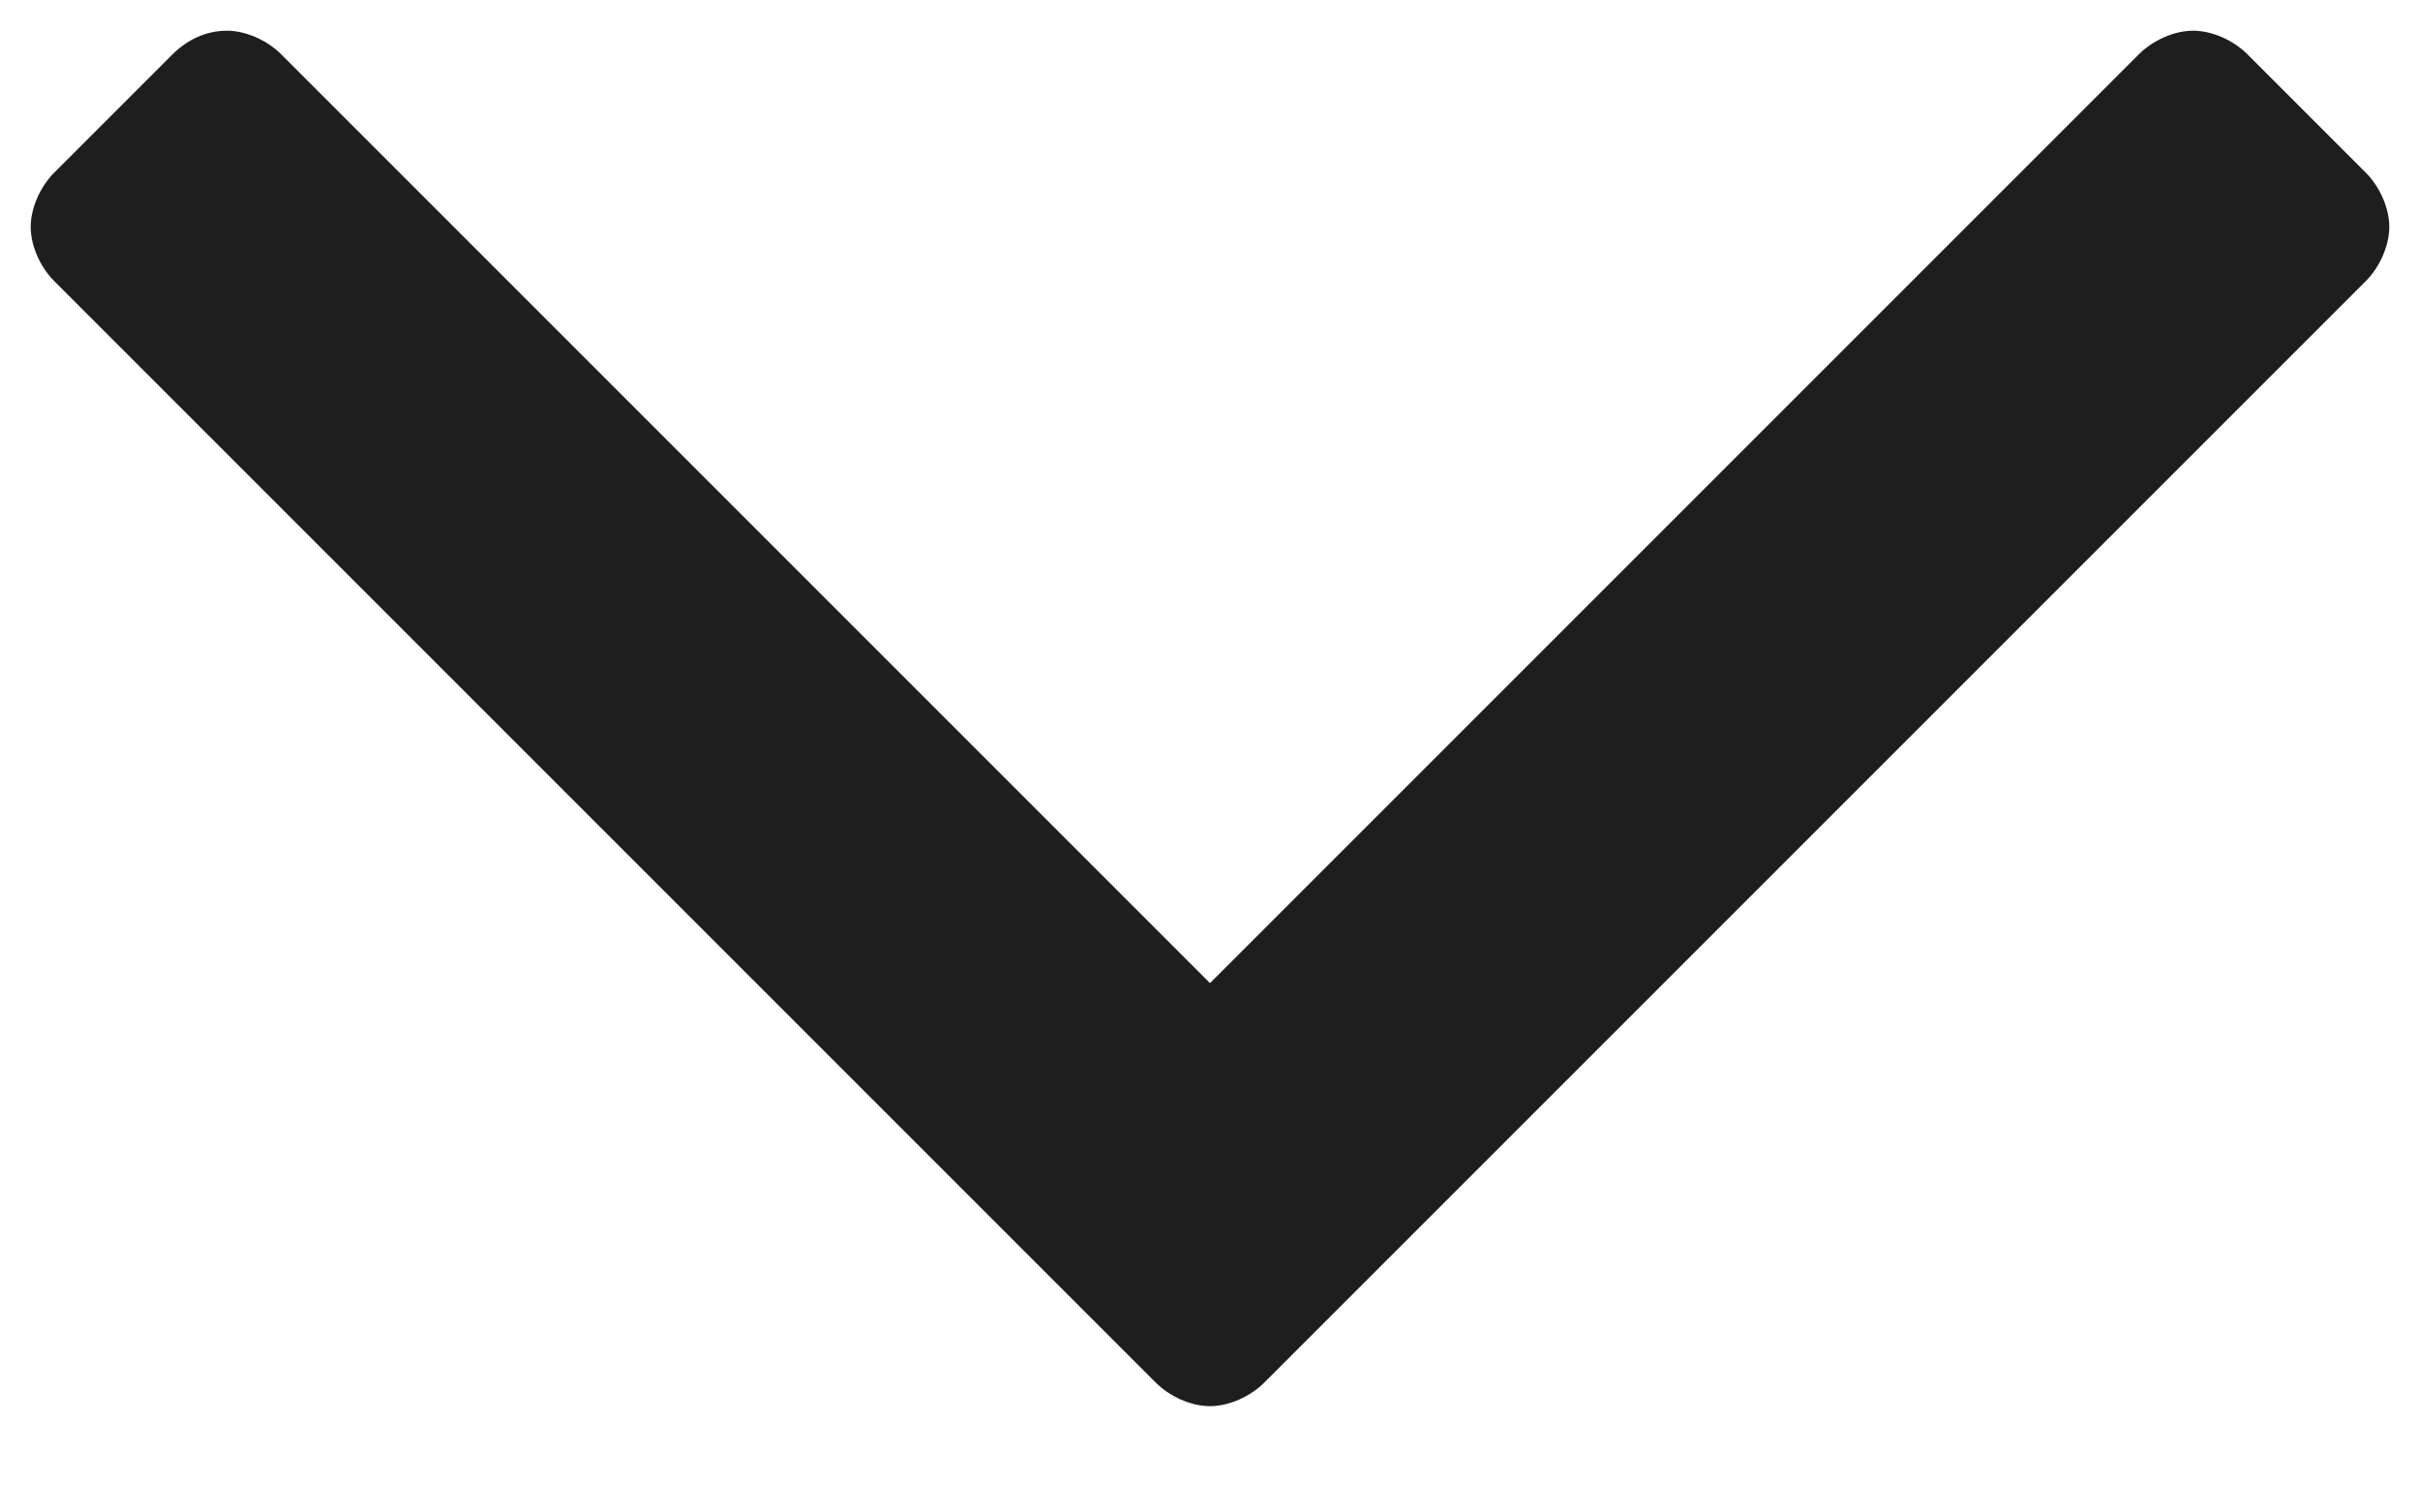<?xml version="1.0" encoding="UTF-8"?>
<svg width="16px" height="10px" viewBox="0 0 16 10" version="1.1" xmlns="http://www.w3.org/2000/svg" xmlns:xlink="http://www.w3.org/1999/xlink">
    <!-- Generator: Sketch 49 (51002) - http://www.bohemiancoding.com/sketch -->
    <title>angle-down - FontAwesome Copy 3</title>
    <desc>Created with Sketch.</desc>
    <defs></defs>
    <g id="Plugins-page--designs" stroke="none" stroke-width="1" fill="none" fill-rule="evenodd">
        <g id="plugins_language-runners_COLOR-ICONS" transform="translate(-255, -1661)" fill="#1E1E1E">
            <path d="M270.797,1662.5 C270.797,1662.625 270.734,1662.766 270.641,1662.859 L263.359,1670.141 C263.266,1670.234 263.125,1670.297 263,1670.297 C262.875,1670.297 262.734,1670.234 262.641,1670.141 L255.359,1662.859 C255.266,1662.766 255.203,1662.625 255.203,1662.5 C255.203,1662.375 255.266,1662.234 255.359,1662.141 L256.141,1661.359 C256.234,1661.266 256.359,1661.203 256.5,1661.203 C256.625,1661.203 256.766,1661.266 256.859,1661.359 L263,1667.5 L269.141,1661.359 C269.234,1661.266 269.375,1661.203 269.5,1661.203 C269.625,1661.203 269.766,1661.266 269.859,1661.359 L270.641,1662.141 C270.734,1662.234 270.797,1662.375 270.797,1662.5 Z" id="angle-down---FontAwesome-Copy-3"></path>
        </g>
    </g>
</svg>